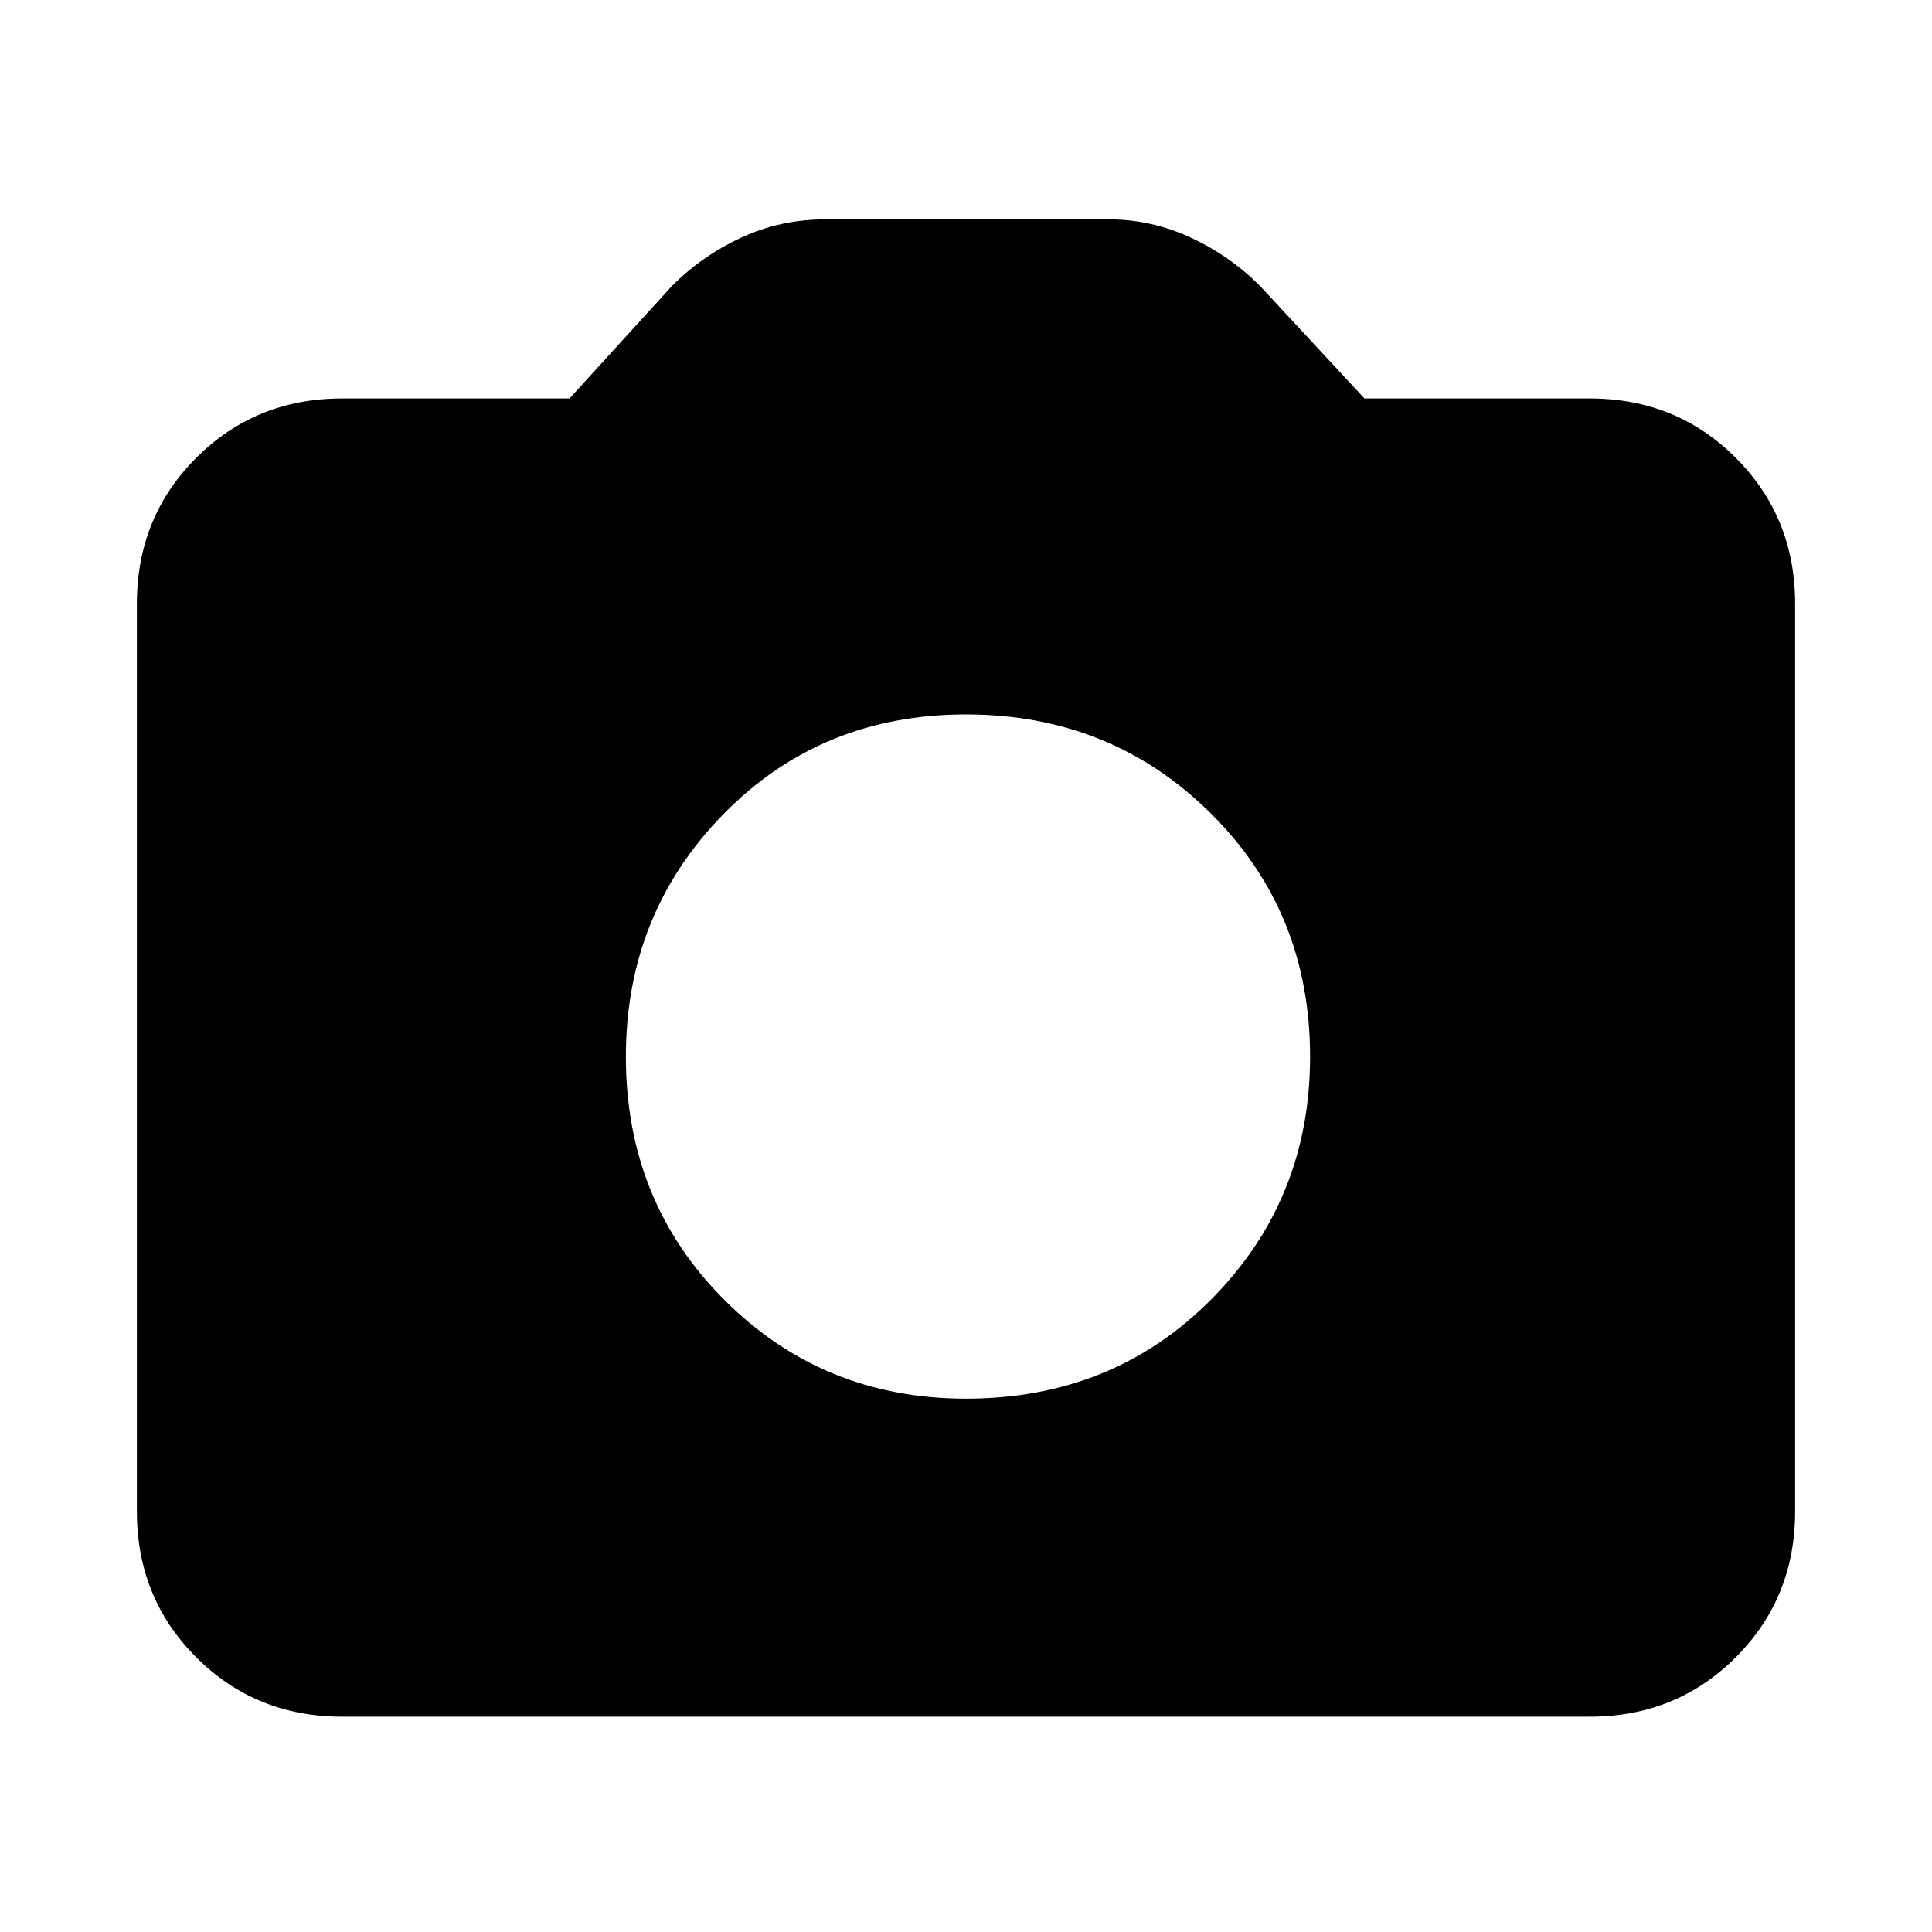 <svg xmlns="http://www.w3.org/2000/svg" height="20" width="20"><path d="M10 14.479q1.521 0 2.542-1.031 1.02-1.031 1.02-2.51 0-1.5-1.031-2.521T10 7.396q-1.5 0-2.51 1.031-1.011 1.031-1.011 2.511 0 1.5 1.021 2.52 1.021 1.021 2.5 1.021Zm-6.458 3.292q-.896 0-1.511-.615-.614-.614-.614-1.51V6.25q0-.896.614-1.51.615-.615 1.511-.615h2.354l1.062-1.167q.313-.312.719-.5.406-.187.865-.187h2.937q.438 0 .844.187.406.188.719.5l1.083 1.167h2.333q.896 0 1.511.615.614.614.614 1.51v9.396q0 .896-.614 1.51-.615.615-1.511.615Z"/></svg>